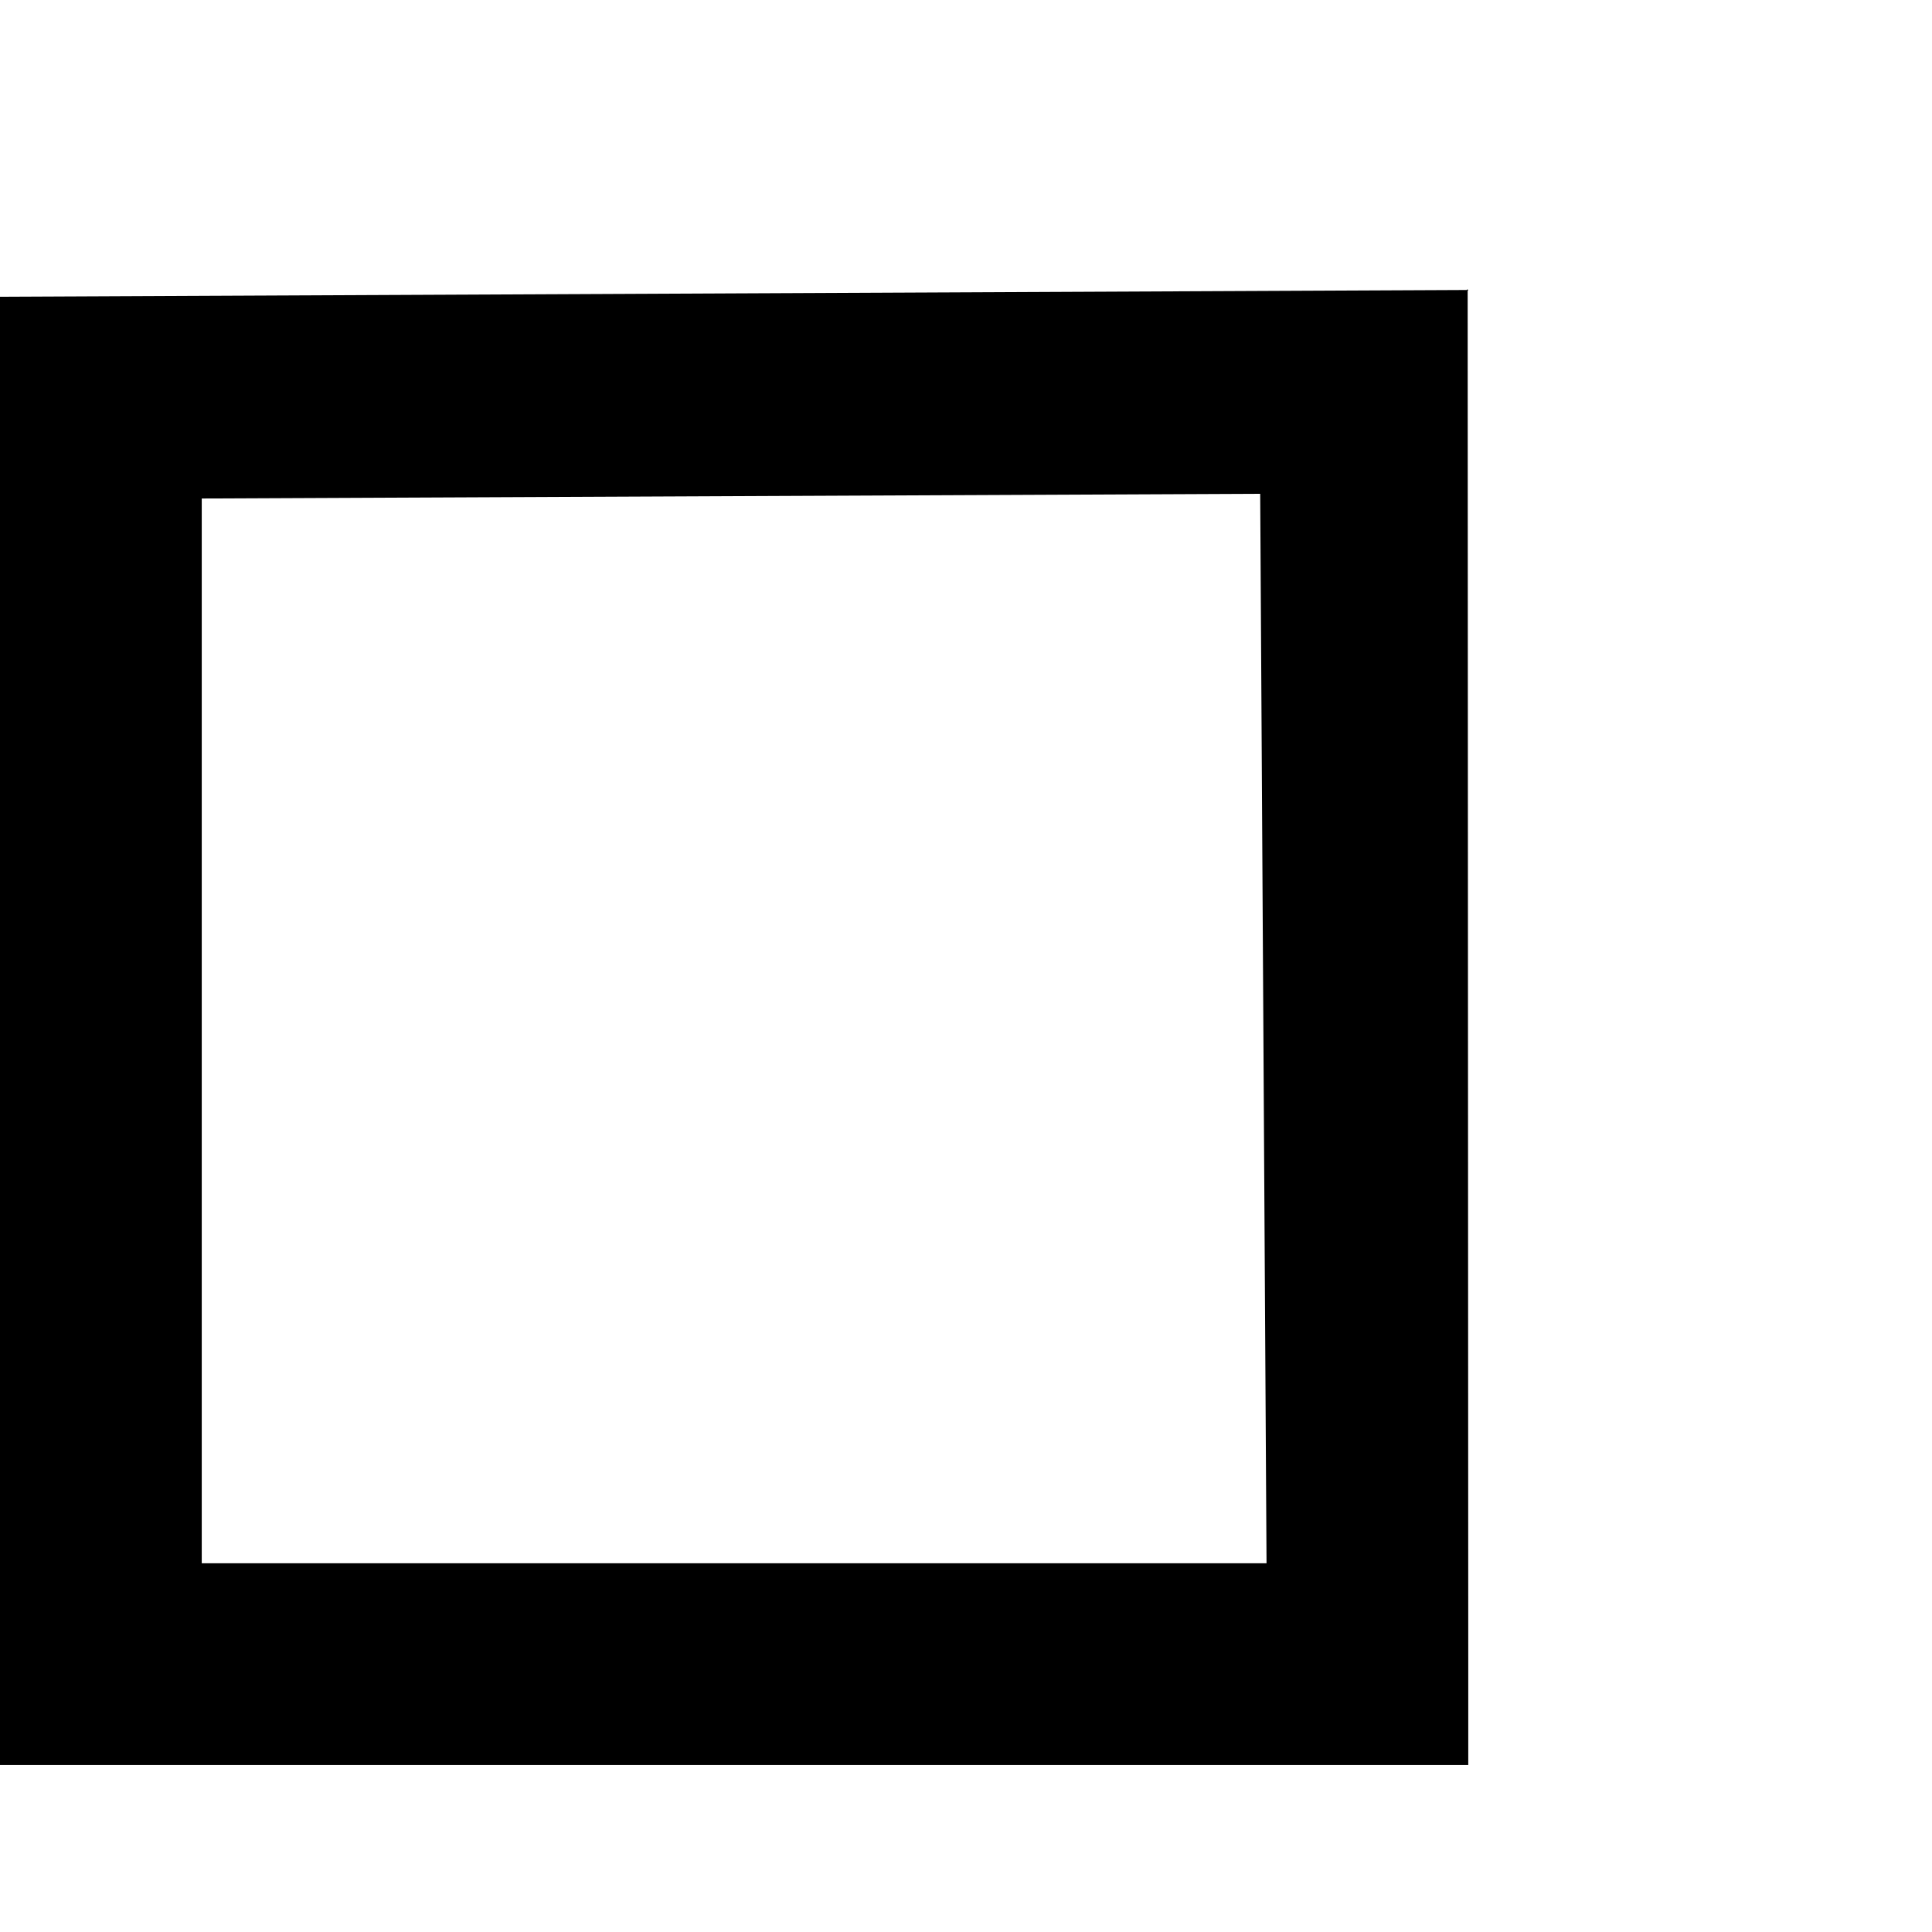 <?xml version="1.0" encoding="utf-8"?>
<svg version="1.1" id="_x32_" x="0px" y="0px" viewBox="0 0 512 512" style="width: 256px; height: 256px; opacity: 1;" xmlns="http://www.w3.org/2000/svg">
  <style type="text/css">
	.st0{fill:#dddd;}
</style>
  <g>
    <polygon class="st0" points="335.644 414.285 53.466 414.285 53.466 132.107 334.161 130.86 389.16 76.85 0 78.64 0 467.751 389.106 467.751 389.106 441.018 388.943 76.61 333.965 130.866" style="fill: rgb(0, 0, 0);" />
  </g>
</svg>